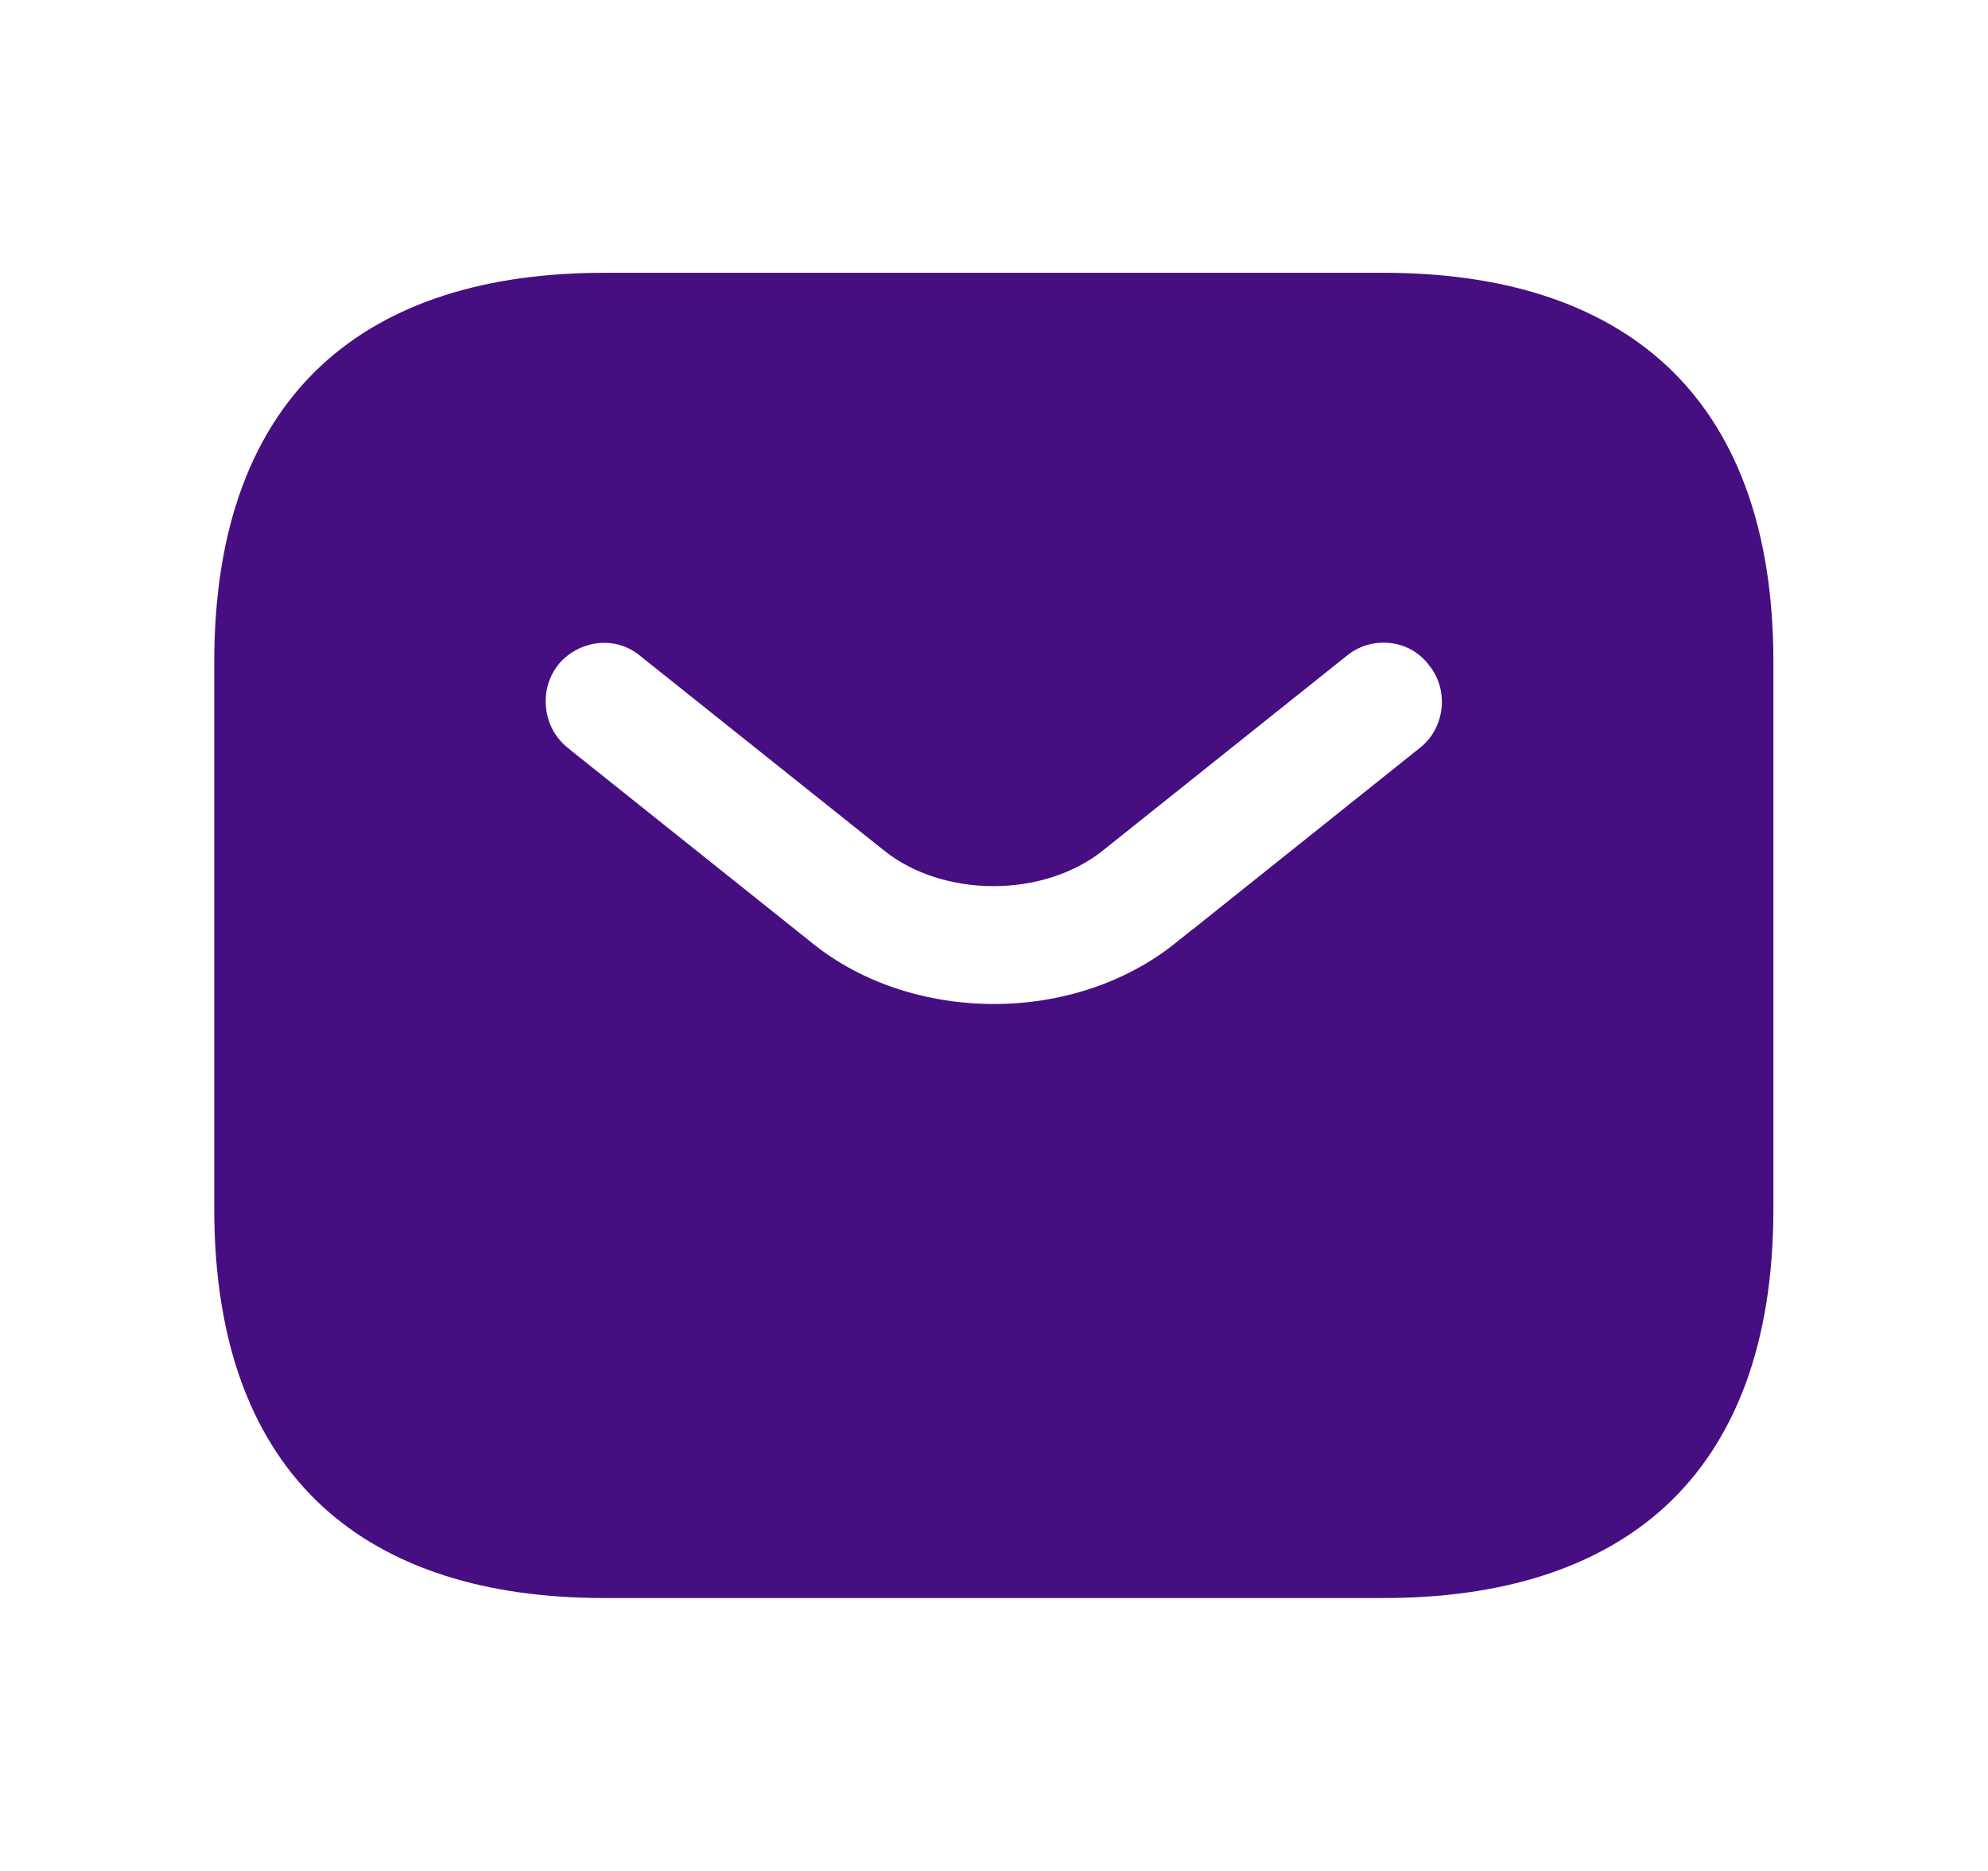 <svg width="17" height="16" viewBox="0 0 17 16" fill="none" xmlns="http://www.w3.org/2000/svg">
<g clip-path="url(#clip0_1996_278011)">
<path d="M12.457 6.784L12.457 6.784L12.461 6.781C12.886 6.436 12.954 5.806 12.612 5.378C12.268 4.932 11.629 4.874 11.205 5.217L9.12 6.882L9.119 6.883C8.97 7.002 8.745 7.078 8.495 7.078C8.245 7.078 8.02 7.002 7.872 6.883L7.871 6.882L5.785 5.217C5.347 4.862 4.722 4.955 4.384 5.371L4.384 5.371L4.378 5.379C4.045 5.805 4.11 6.434 4.537 6.781L4.537 6.781L4.54 6.784L6.625 8.449C7.16 8.884 7.842 9.086 8.499 9.086C9.158 9.086 9.832 8.883 10.371 8.45C10.371 8.45 10.372 8.45 10.372 8.45L12.457 6.784ZM5.165 2.833H11.832C12.755 2.833 13.448 3.064 13.909 3.491C14.362 3.912 14.665 4.595 14.665 5.666V10.333C14.665 11.404 14.362 12.087 13.909 12.508C13.448 12.935 12.755 13.166 11.832 13.166H5.165C4.242 13.166 3.549 12.935 3.089 12.508C2.636 12.087 2.332 11.404 2.332 10.333V5.666C2.332 4.595 2.636 3.912 3.089 3.491C3.549 3.064 4.242 2.833 5.165 2.833Z" fill="#470E81" stroke="#470E81"/>
</g>
<defs>
<clipPath id="clip0_1996_278011">
<rect width="16" height="16" fill="white" transform="translate(0.5)"/>
</clipPath>
</defs>
</svg>

